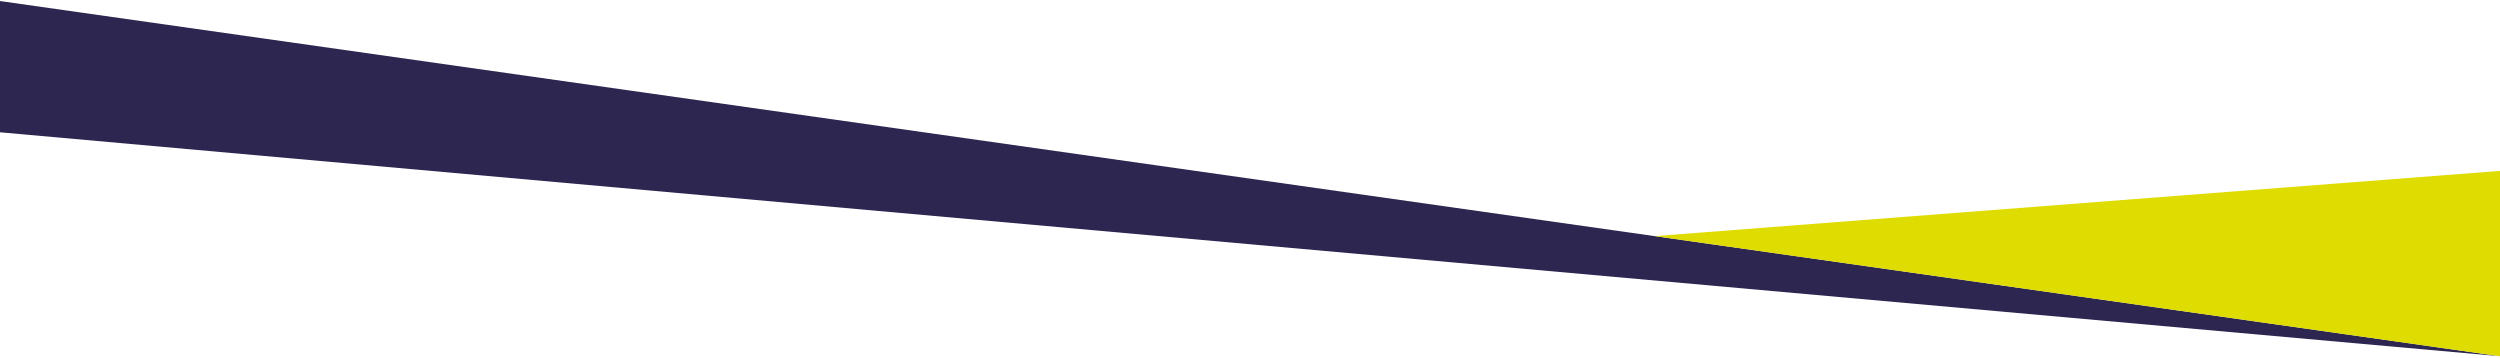 <svg width="1440" height="206" viewBox="0 0 1440 206" fill="none" xmlns="http://www.w3.org/2000/svg">
<path d="M0 76.202L1440 205.19L0 0.6V76.202Z" fill="#2D2650"/>
<path d="M0 0.6L1440 205.19V98.427L953.015 136.001L0 0.6Z" fill="#DFDC01"/>
</svg>
